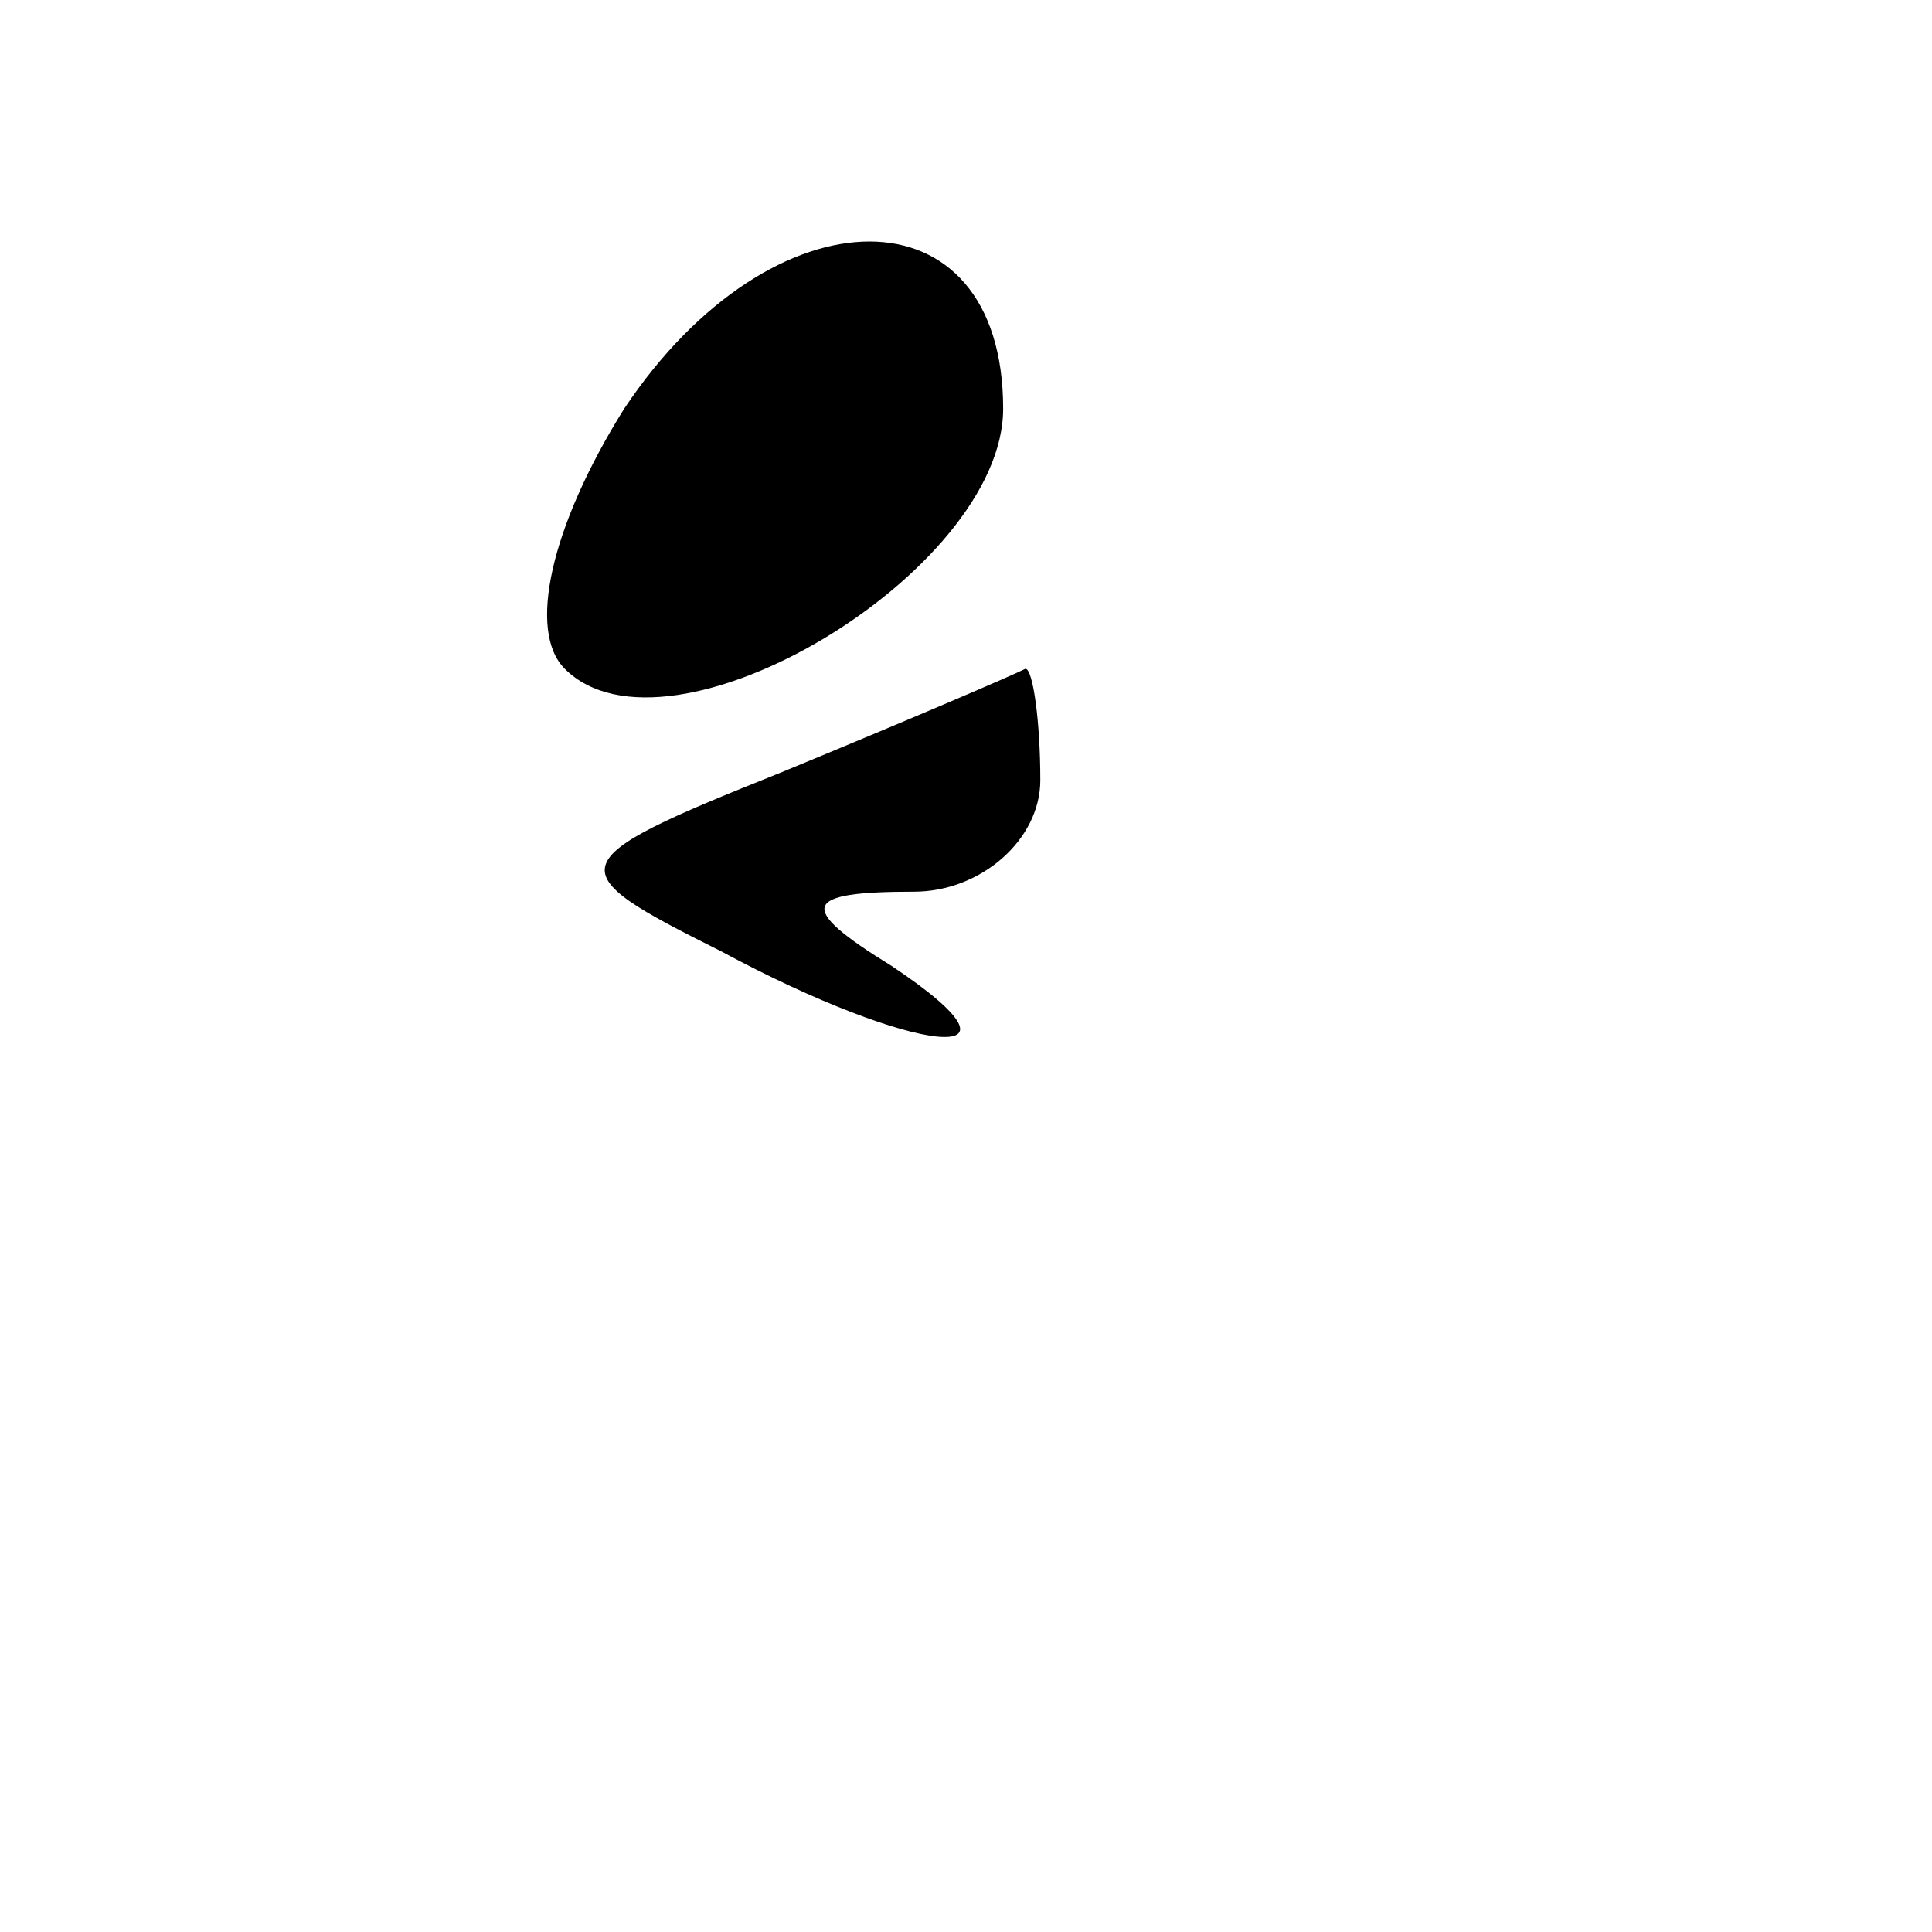 <?xml version="1.0" standalone="no"?>
<!DOCTYPE svg PUBLIC "-//W3C//DTD SVG 20010904//EN"
 "http://www.w3.org/TR/2001/REC-SVG-20010904/DTD/svg10.dtd">
<svg version="1.0" xmlns="http://www.w3.org/2000/svg"
 width="26pt" height="26pt" viewBox="0 0 26 26"
 preserveAspectRatio="xMidYMid meet">
<g transform="translate(0,26) scale(0.1,-0.1)"
fill="#000000" stroke="none">
<path fill="#000000" stroke="none" d="M84 205 c-10 -16 -13 -30 -8 -35 14
-14 59 13 59 35 0 30 -31 30 -51 0z"/>
<path fill="#000000" stroke="none" d="M105 156 c-30 -12 -30 -13 -8 -24 26
-14 44 -16 23 -2 -13 8 -12 10 3 10 9 0 17 7 17 15 0 8 -1 15 -2 15 -2 -1 -16
-7 -33 -14z"/>
</g>
</svg>
